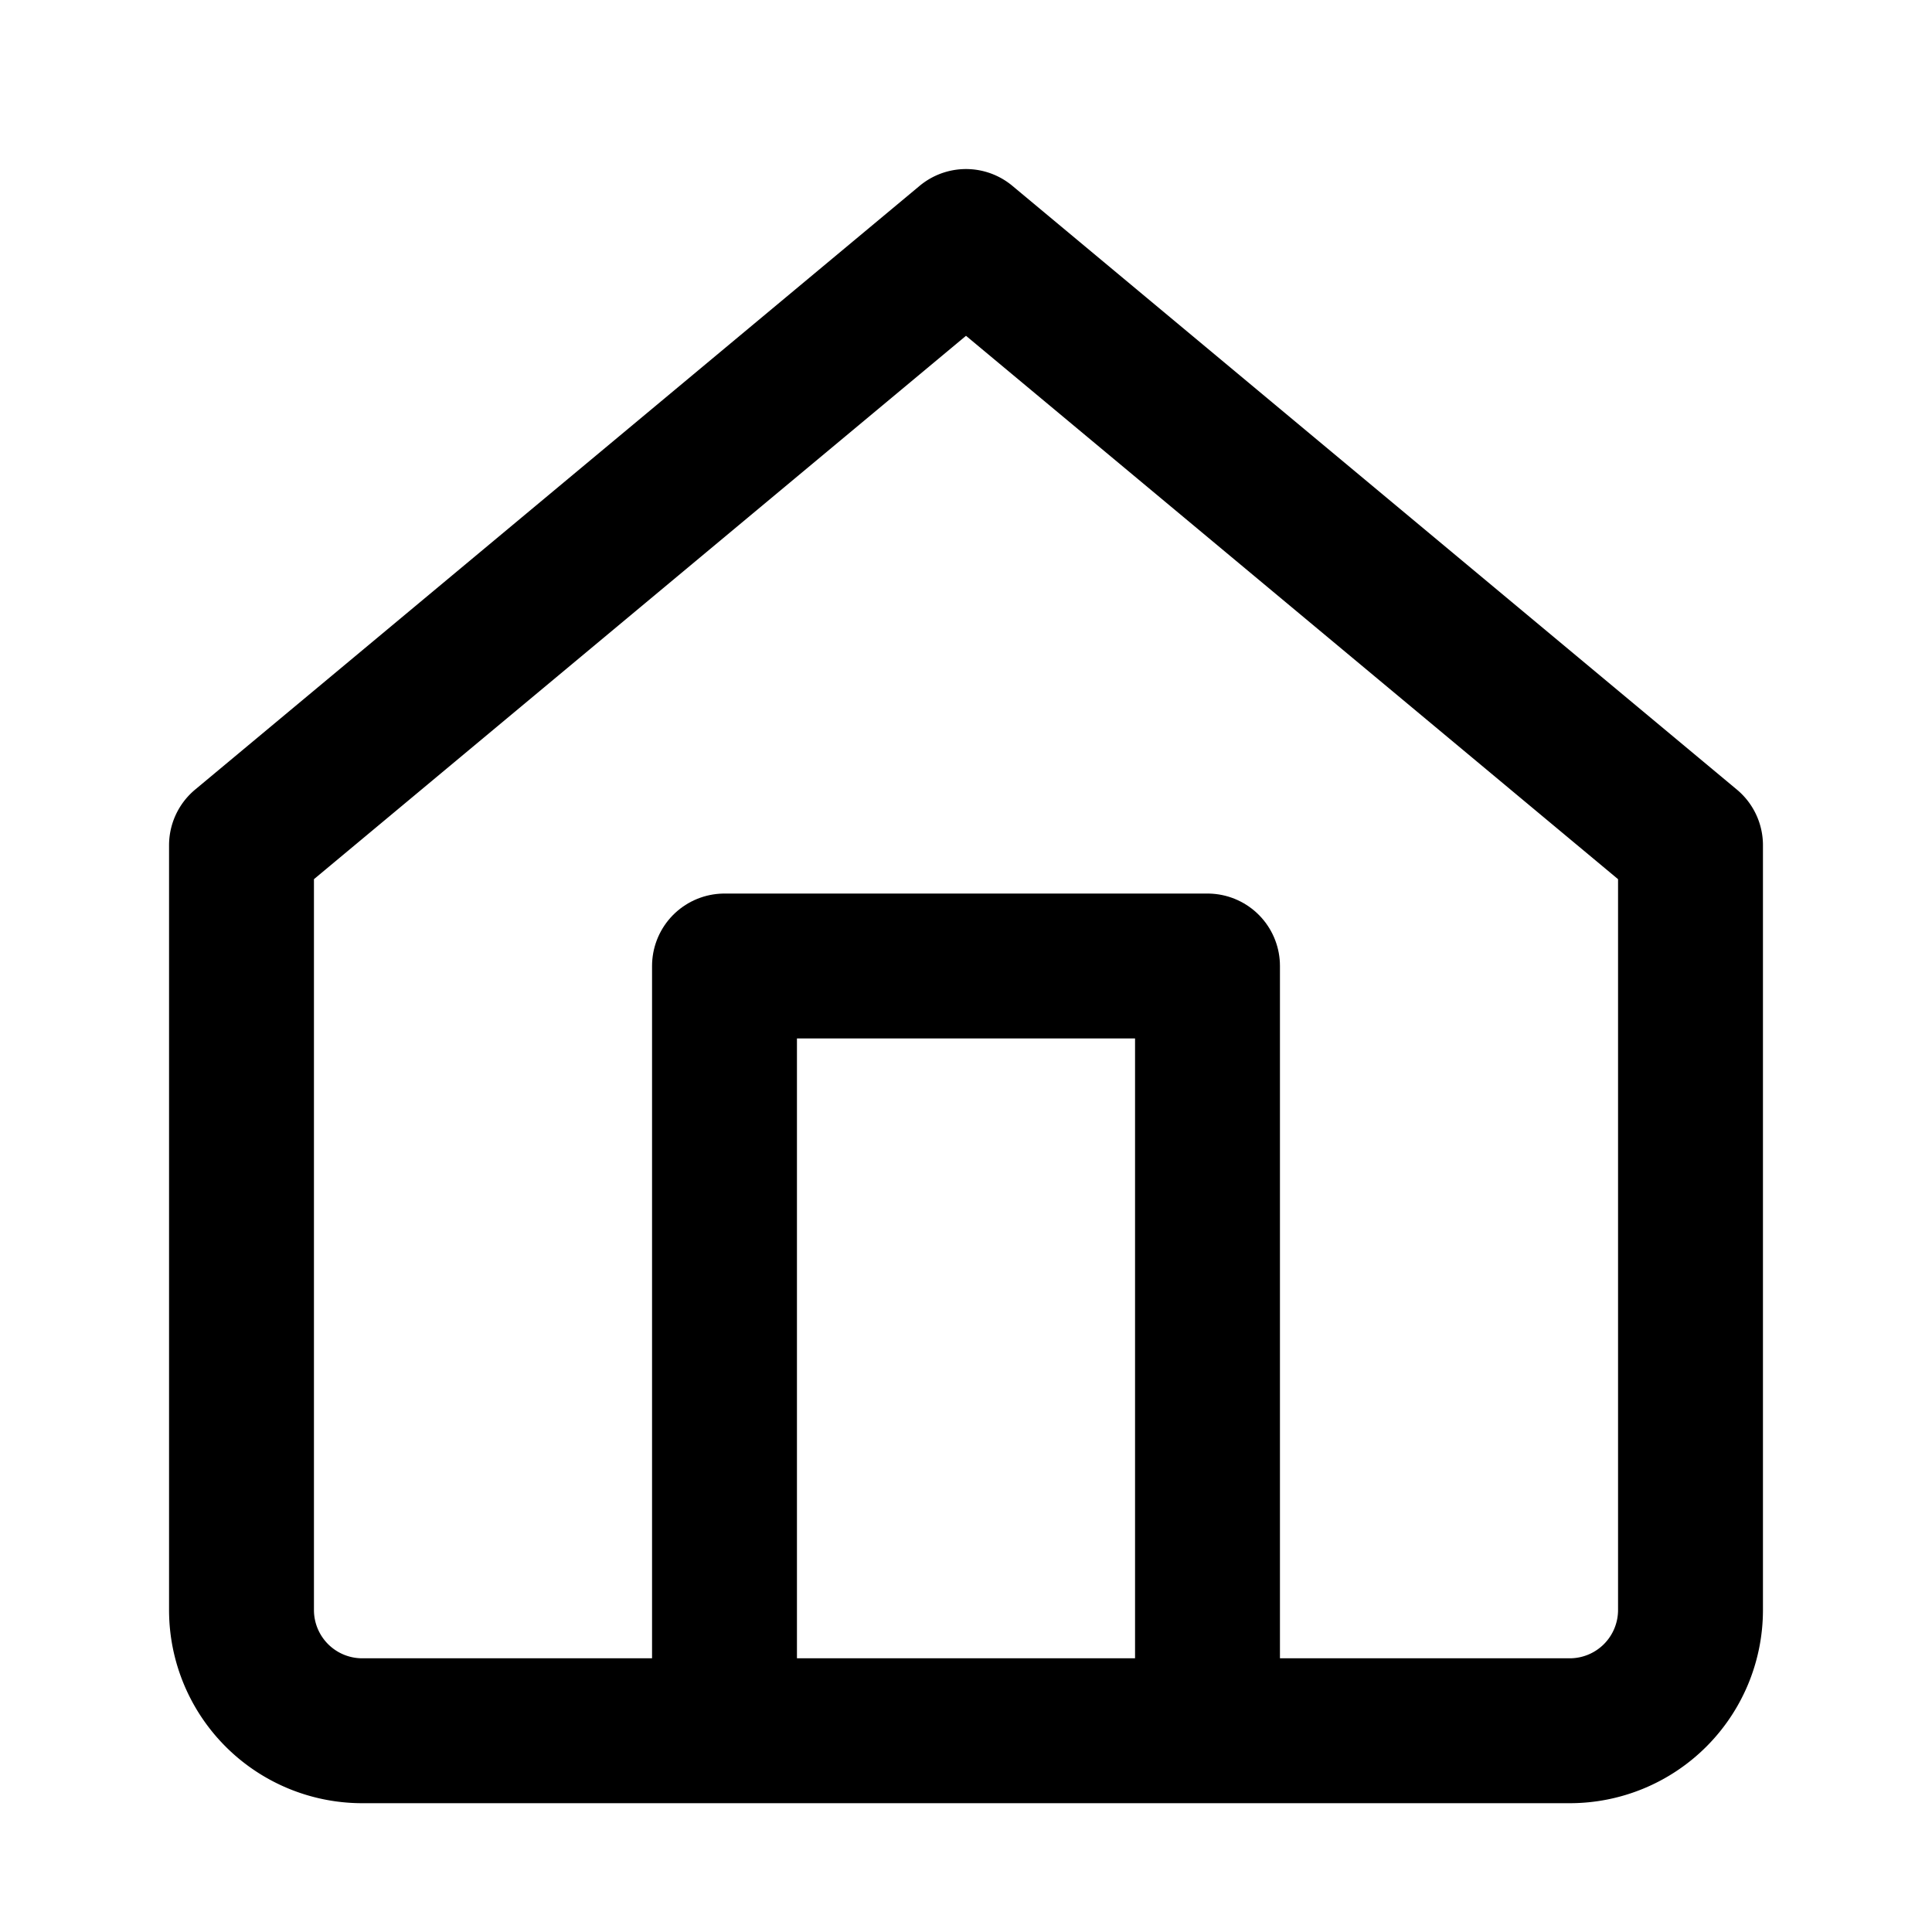 <svg aria-hidden="true" viewBox="0 0 24 24" fill="none" stroke="currentColor" stroke-width="1.8" xmlns="http://www.w3.org/2000/svg">
  <path stroke-linecap="round" stroke-linejoin="round" d="M3 10.5 12 3l9 7.5V20a1.5 1.5 0 0 1-1.5 1.5H4.5A1.5 1.5 0 0 1 3 20v-9.5Z" />
  <path d="M9 21V12h6v9" stroke-linecap="round" stroke-linejoin="round" />
</svg>
